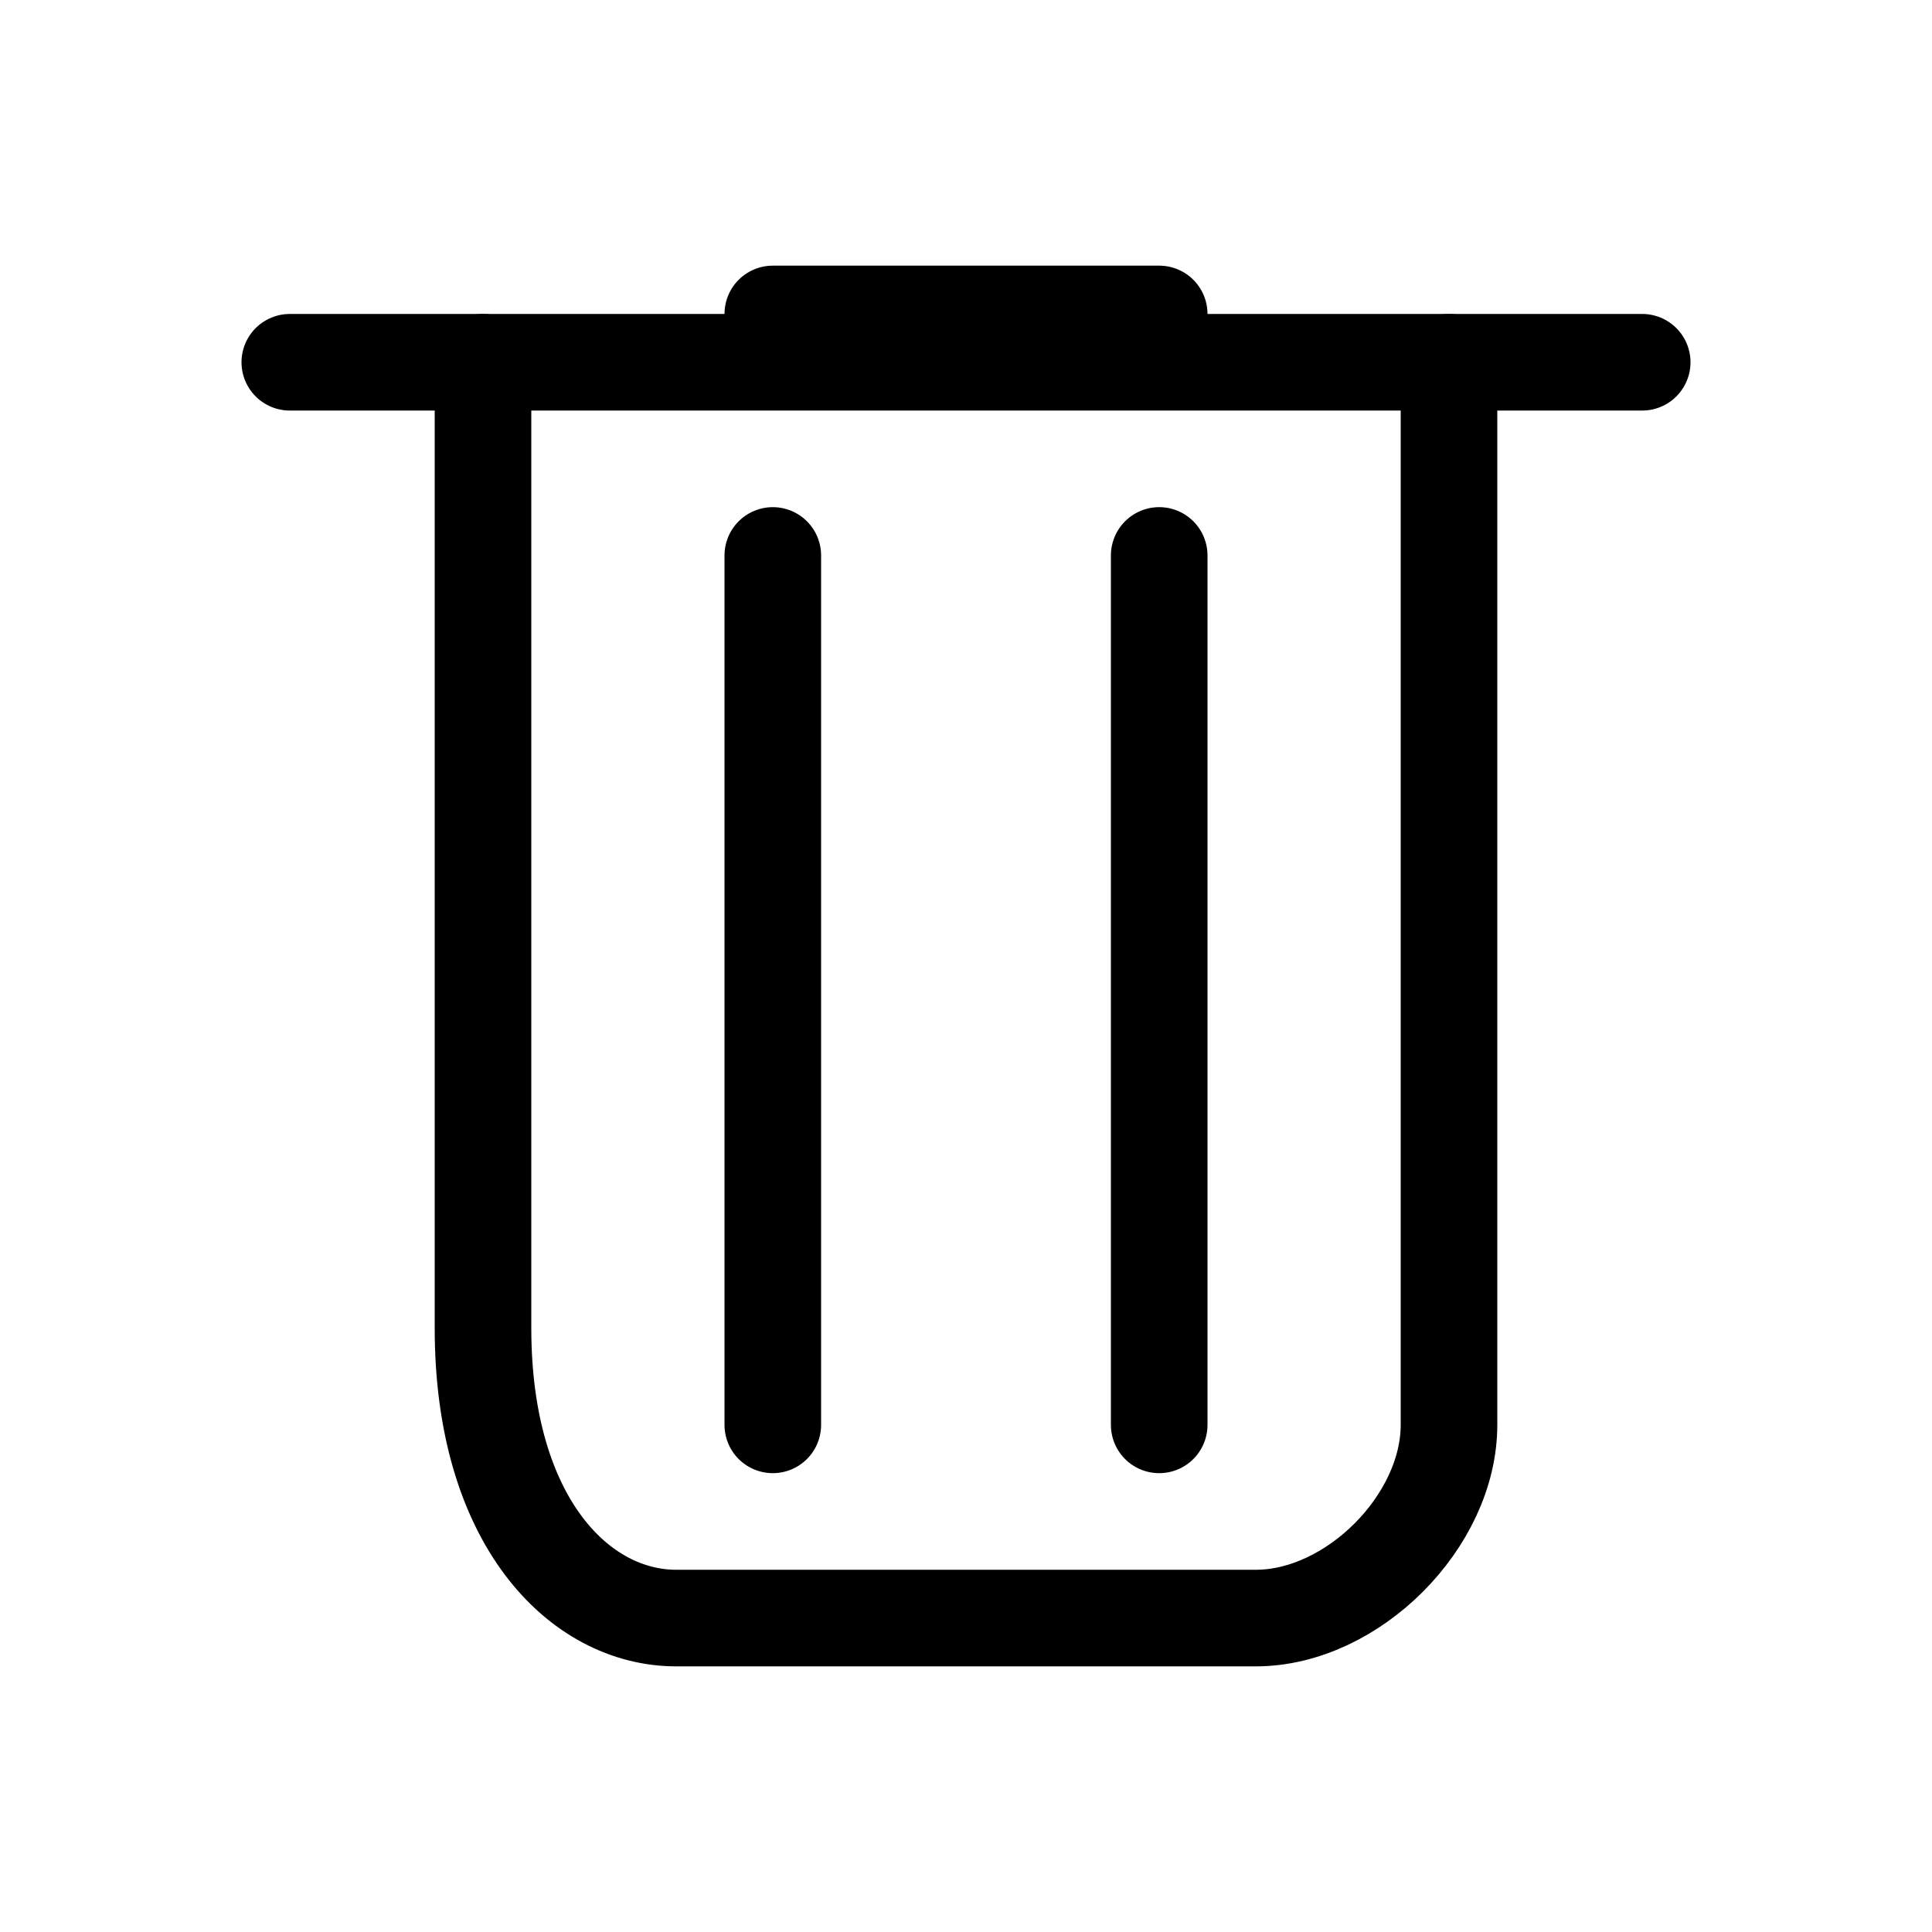 <?xml version="1.0" encoding="UTF-8" standalone="no"?>
<!-- Created with Inkscape (http://www.inkscape.org/) -->

<svg
   width="1000"
   height="1000"
   viewBox="0 0 264.583 264.583"
   version="1.1"
   id="svg1"
   inkscape:version="1.4.2 (f4327f4, 2025-05-13)"
   sodipodi:docname="bin-delete.svg"
   xml:space="preserve"
   xmlns:inkscape="http://www.inkscape.org/namespaces/inkscape"
   xmlns:sodipodi="http://sodipodi.sourceforge.net/DTD/sodipodi-0.dtd"
   xmlns="http://www.w3.org/2000/svg"
   xmlns:svg="http://www.w3.org/2000/svg"><sodipodi:namedview
     id="namedview1"
     pagecolor="#ffffff"
     bordercolor="#000000"
     borderopacity="0.25"
     inkscape:showpageshadow="2"
     inkscape:pageopacity="0.0"
     inkscape:pagecheckerboard="0"
     inkscape:deskcolor="#d1d1d1"
     inkscape:document-units="px"
     showgrid="true"
     inkscape:zoom="0.5"
     inkscape:cx="234"
     inkscape:cy="677"
     inkscape:window-width="2240"
     inkscape:window-height="1366"
     inkscape:window-x="-11"
     inkscape:window-y="-11"
     inkscape:window-maximized="1"
     inkscape:current-layer="layer1"><inkscape:grid
       id="grid1"
       units="px"
       originx="0"
       originy="0"
       spacingx="13.229"
       spacingy="13.229"
       empcolor="#0099e5"
       empopacity="0.302"
       color="#0099e5"
       opacity="0.149"
       empspacing="5"
       enabled="true"
       visible="true" /></sodipodi:namedview><defs
     id="defs1"><inkscape:path-effect
       effect="bend_path"
       id="path-effect24"
       is_visible="true"
       lpeversion="1"
       bendpath="m 4.587,-10.53 c 0,-47.834 63.778,-112.57 127.556,-112.57 63.778,-1e-5 127.556,64.736 127.556,112.57"
       prop_scale="1"
       scale_y_rel="false"
       vertical="false"
       hide_knot="false"
       bendpath-nodetypes="csc" /><inkscape:path-effect
       effect="envelope"
       id="path-effect7"
       is_visible="true"
       lpeversion="1"
       yy="true"
       xx="true"
       bendpath1="m 117.064,44.979 h 25.163"
       bendpath2="M 142.228,44.979 V 71.437"
       bendpath3="m 117.064,71.437 h 25.163"
       bendpath4="M 117.064,44.979 V 71.437" /><rect
       x="50"
       y="670"
       width="900"
       height="110"
       id="rect4" /></defs><g
     inkscape:label="Bin"
     inkscape:groupmode="layer"
     id="layer1"
     style="display:inline"><path
       style="display:inline;fill:none;stroke:#000000;stroke-width:13.229;stroke-linecap:round;stroke-linejoin:round"
       d="m 66.146,66.146 c 0,0 0,105.833 0,132.292 0,26.458 13.229,39.688 26.458,39.688 13.229,0 66.146,0 79.375,0 13.229,0 26.458,-13.229 26.458,-26.458 0,-13.229 0,-145.521 0,-145.521"
       id="path1"
       transform="translate(0,-16.536)" /><path
       style="display:inline;fill:none;stroke:#000000;stroke-width:13.229;stroke-linecap:round;stroke-linejoin:round"
       d="M 39.688,66.146 H 224.896"
       id="path2"
       transform="translate(0,-16.536)" /><path
       style="display:inline;fill:none;stroke:#000000;stroke-width:13.229;stroke-linecap:round;stroke-linejoin:round"
       d="M 105.833,59.531 H 158.75"
       id="path3"
       transform="translate(0,-16.536)" /><path
       style="display:inline;fill:none;stroke:#000000;stroke-width:13.229;stroke-linecap:round;stroke-linejoin:round"
       d="M 105.833,92.604 V 211.667"
       id="path4"
       transform="translate(0,-16.536)" /><path
       style="display:inline;fill:none;stroke:#000000;stroke-width:13.229;stroke-linecap:round;stroke-linejoin:round"
       d="M 158.75,92.604 V 211.667"
       id="path5"
       transform="translate(0,-16.536)" /></g></svg>

